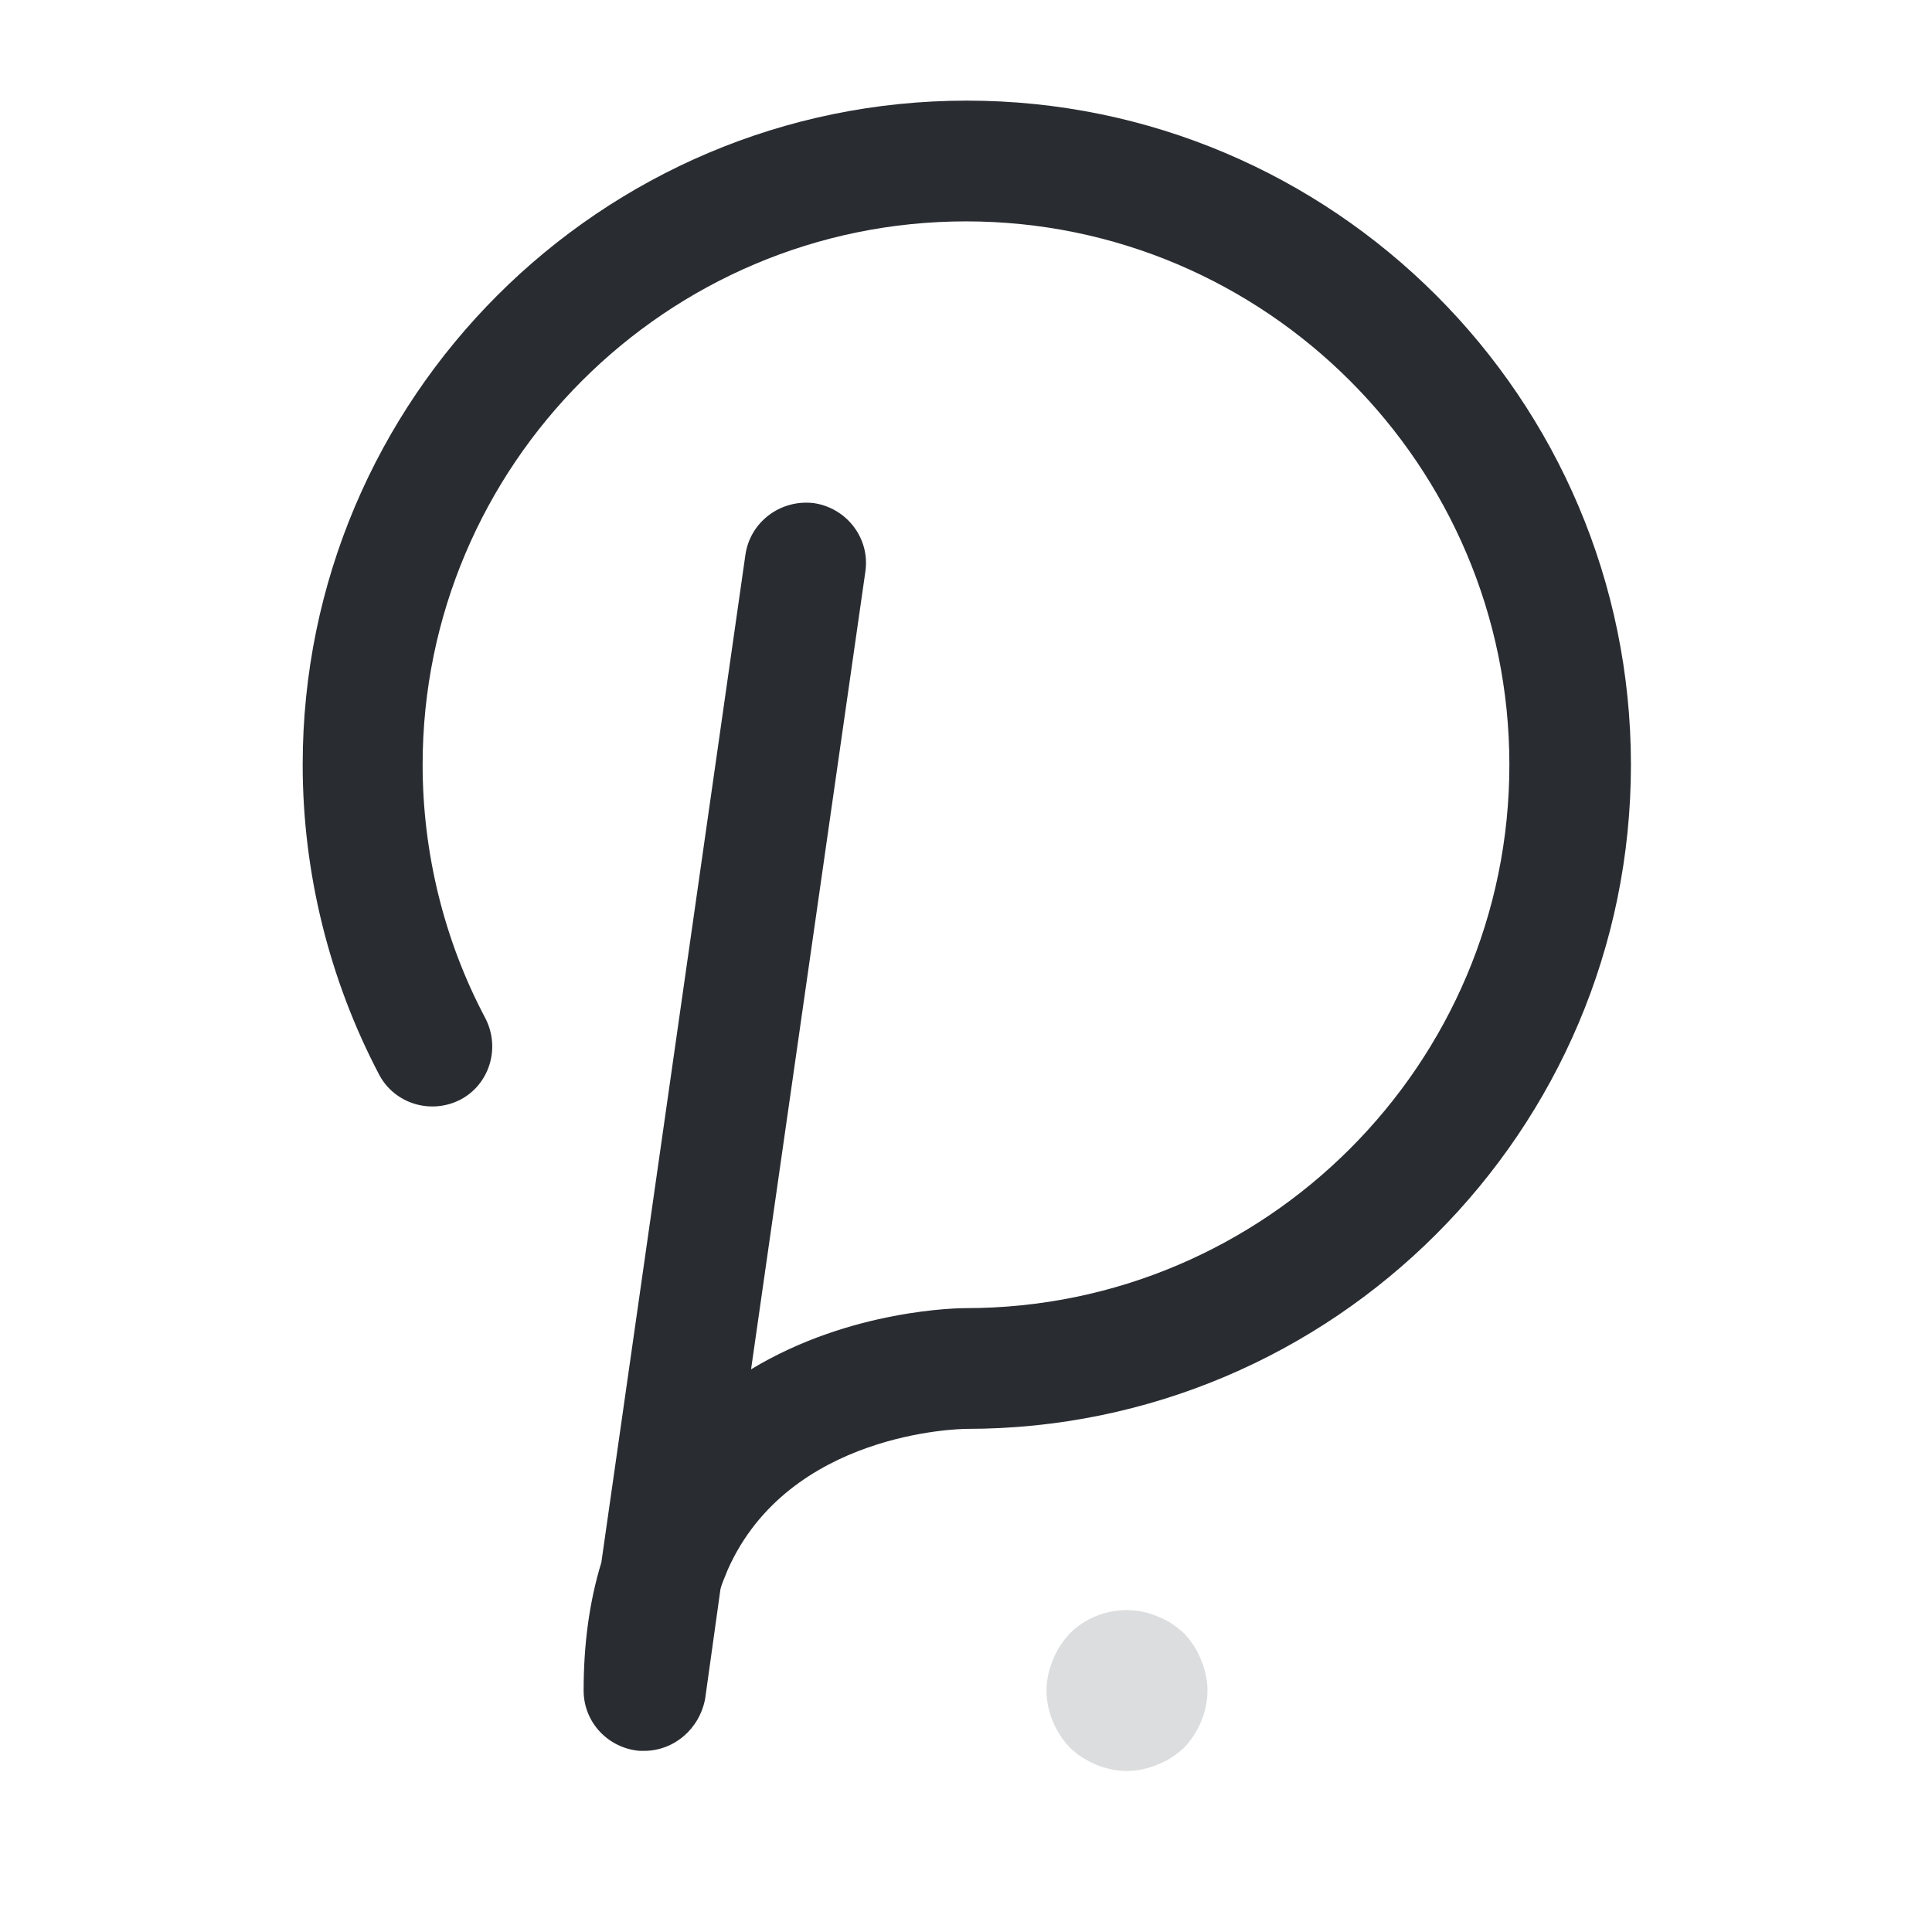 <svg width="24" height="24" viewBox="0 0 24 24" fill="none" xmlns="http://www.w3.org/2000/svg">
<path d="M24 0H0V24H24V0Z" fill="white"/>
<path d="M8 21.75C7.98 21.75 7.96 21.75 7.95 21.75C7.56 21.72 7.25 21.4 7.25 21C7.25 20.43 7.32 19.9 7.47 19.41L9.26 6.89C9.32 6.48 9.7 6.2 10.11 6.25C10.52 6.31 10.81 6.69 10.75 7.1L9.33 17.01C10.57 16.26 11.92 16.25 12 16.25C15.72 16.25 18.75 13.22 18.75 9.5C18.75 5.78 15.72 2.75 12 2.75C8.28 2.75 5.25 5.78 5.25 9.5C5.25 10.6 5.52 11.69 6.03 12.65C6.22 13.02 6.08 13.47 5.72 13.66C5.35 13.85 4.9 13.71 4.71 13.35C4.09 12.17 3.76 10.84 3.76 9.5C3.76 4.95 7.46 1.25 12.01 1.25C16.56 1.25 20.26 4.95 20.26 9.5C20.26 14.05 16.56 17.75 12.01 17.75C11.92 17.75 9.8 17.79 9.04 19.5C9.01 19.58 8.97 19.66 8.95 19.74L8.76 21.1C8.69 21.48 8.37 21.75 8 21.75Z" fill="#292D32"/>
<g opacity="0.4">
<path opacity="0.4" d="M14 22C13.74 22 13.48 21.89 13.29 21.71C13.11 21.52 13 21.26 13 21C13 20.87 13.03 20.74 13.08 20.62C13.13 20.49 13.2 20.39 13.29 20.29C13.57 20.01 14.01 19.92 14.38 20.08C14.51 20.13 14.61 20.2 14.71 20.29C14.8 20.39 14.87 20.49 14.92 20.62C14.97 20.74 15 20.87 15 21C15 21.26 14.89 21.52 14.71 21.71C14.61 21.8 14.51 21.87 14.38 21.92C14.26 21.97 14.13 22 14 22Z" fill="#292D32"/>
</g>
</svg>
